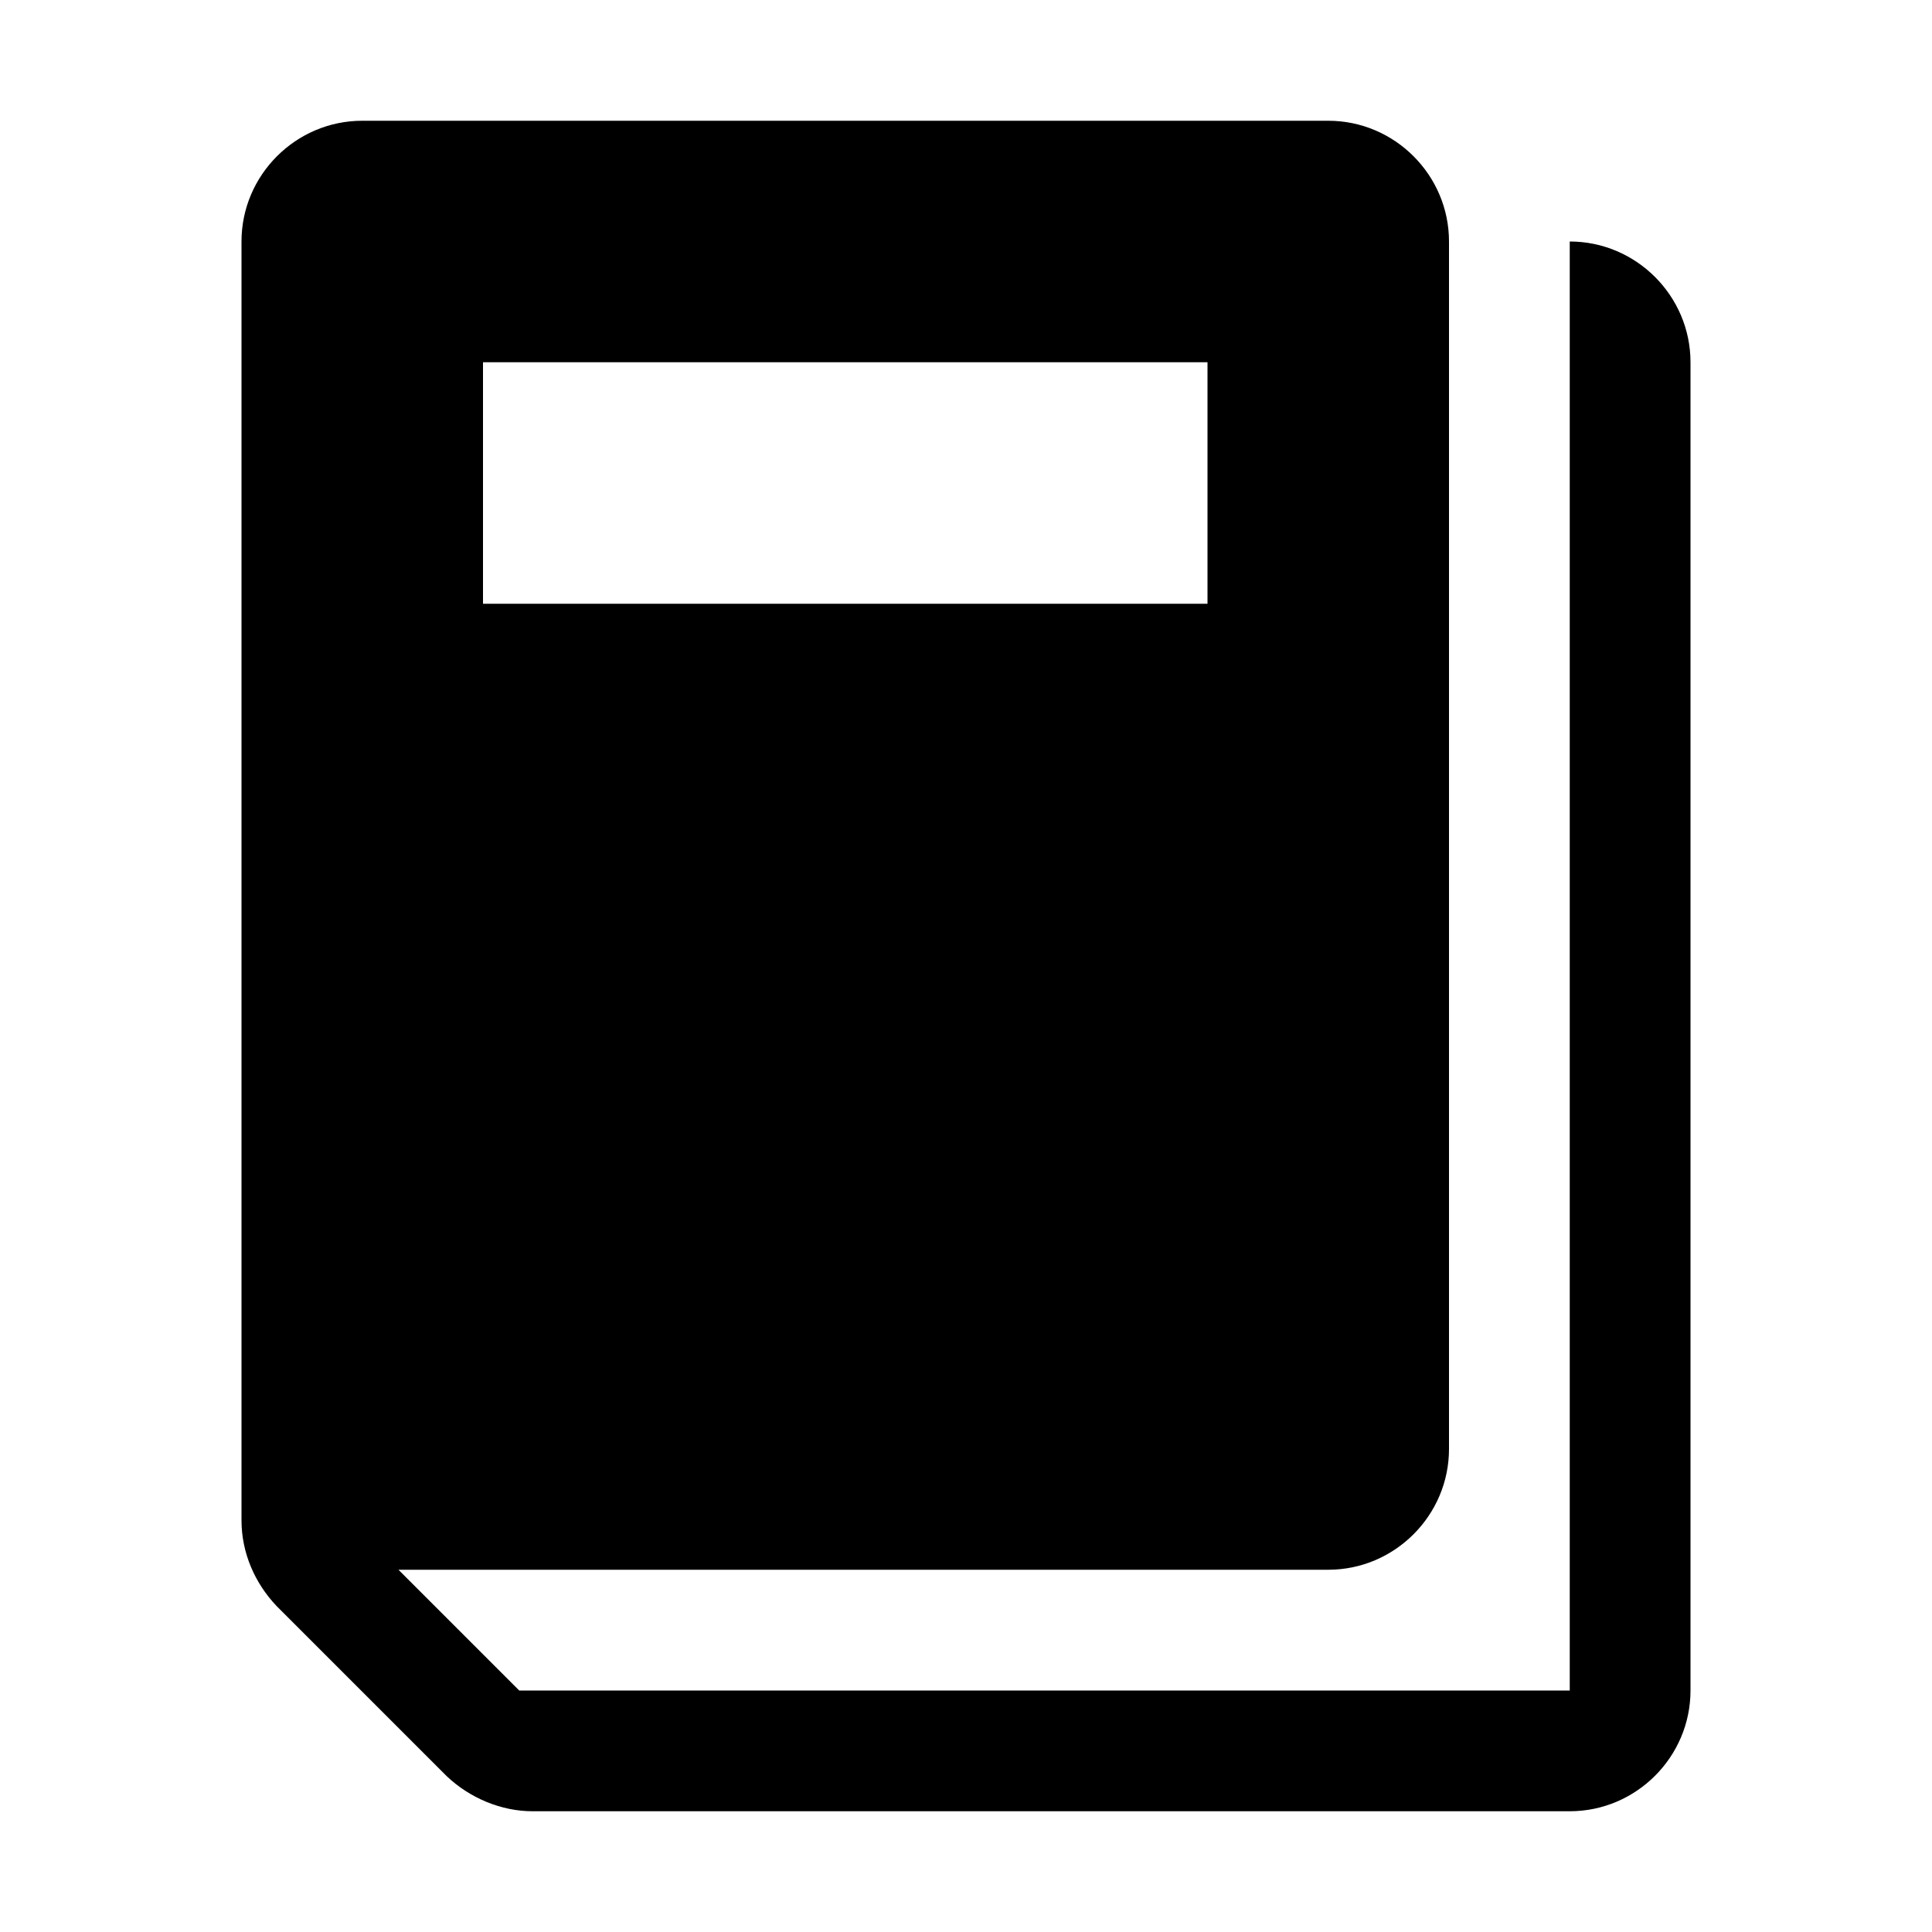 <?xml version="1.0" encoding="utf-8"?>
<!-- Generator: Adobe Illustrator 21.1.0, SVG Export Plug-In . SVG Version: 6.00 Build 0)  -->
<svg version="1.1" id="Layer_1" xmlns="http://www.w3.org/2000/svg" xmlns:xlink="http://www.w3.org/1999/xlink" x="0px" y="0px"
   width="16px" height="16px" viewBox="0 0 16 16" style="enable-background:new 0 0 16 16;" xml:space="preserve">
<title>Icons 400</title>
<path d="M13,2v12H4.3l-1-1H11c0.55,0,1-0.45,1-1V2c0-0.55-0.45-1-1-1H3C2.45,1,2,1.45,2,2v10.59c0,0.27,0.11,0.52,0.29,0.71
  l1.41,1.41C3.89,14.89,4.15,15,4.41,15H13c0.55,0,1-0.45,1-1V3C14,2.45,13.55,2,13,2z M4,3h6v2H4V3z"/>
</svg>
